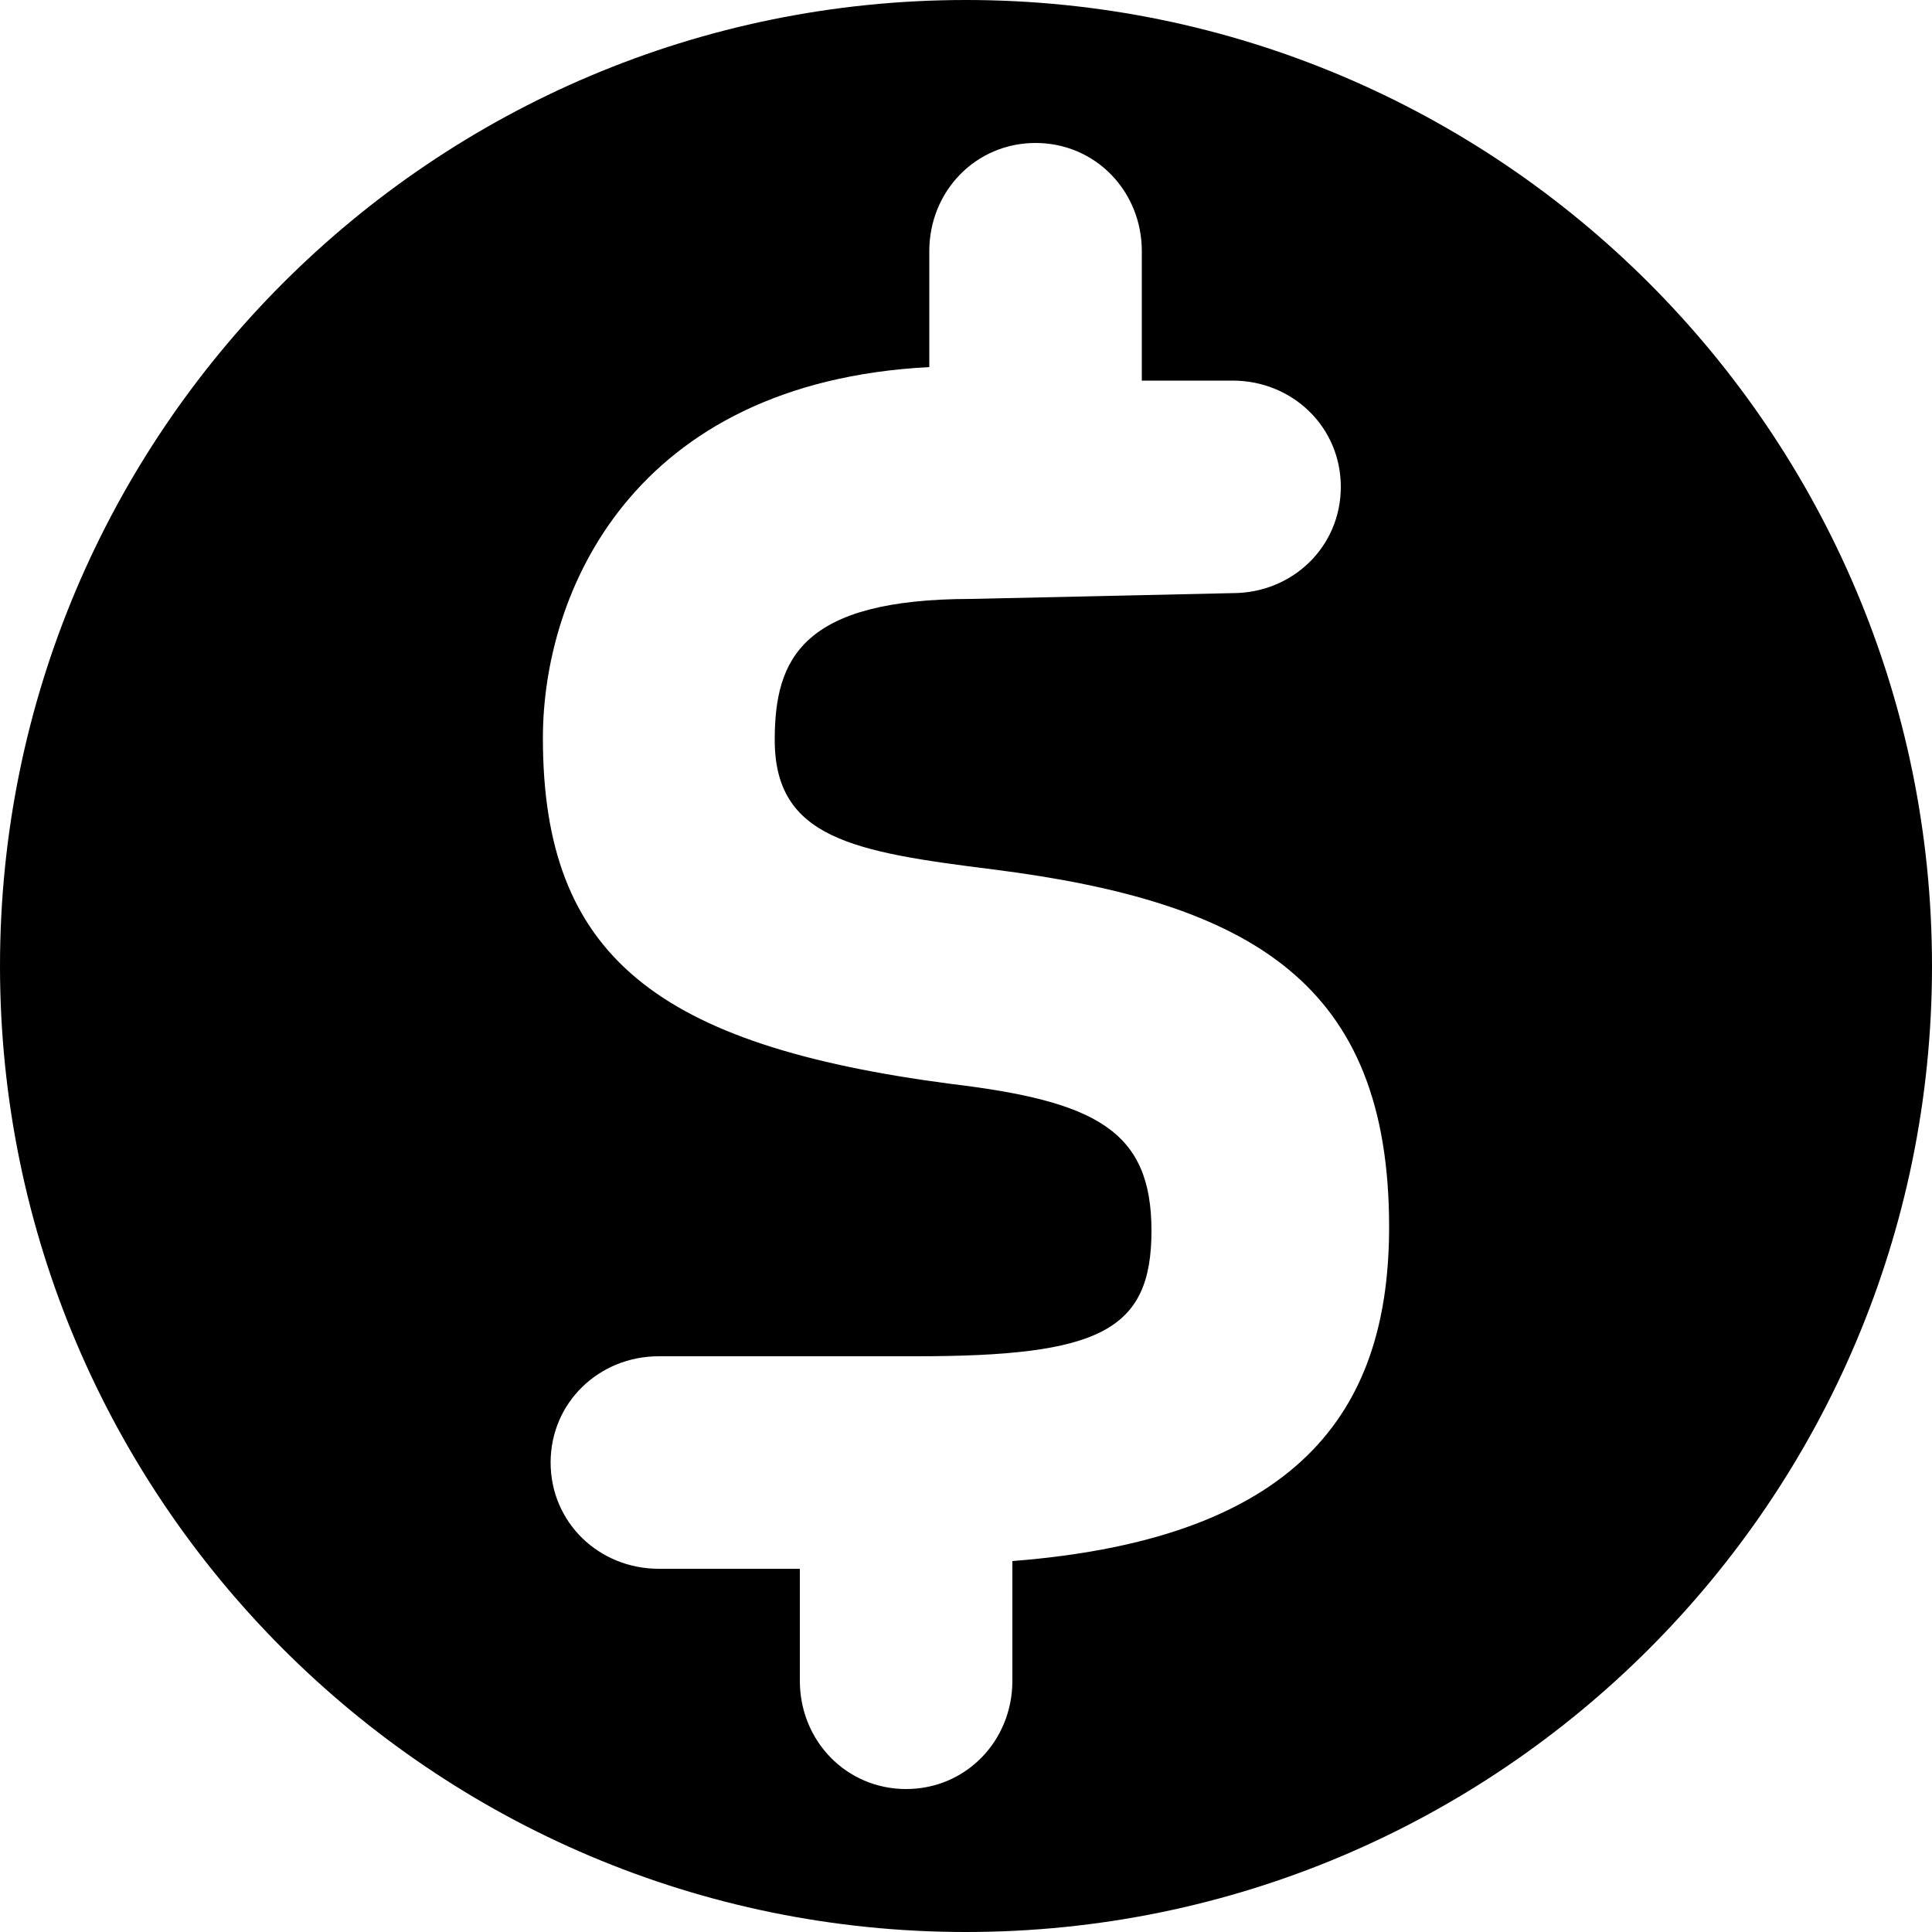 <?xml version="1.0" encoding="utf-8"?>
<!-- Generator: Adobe Illustrator 19.1.0, SVG Export Plug-In . SVG Version: 6.00 Build 0)  -->
<svg version="1.1" id="Layer_1" xmlns="http://www.w3.org/2000/svg" xmlns:xlink="http://www.w3.org/1999/xlink" x="0px" y="0px"
	 viewBox="-269 191 100 100" style="enable-background:new -269 191 100 100;" xml:space="preserve">
<g>
	<path d="M-169,241c0,27.6-22.4,50-50,50s-50-22.4-50-50c0-27.6,22.4-50,50-50S-169,213.4-169,241 M-197.1,254.5
		c0-12.6-7.1-16.8-20.5-18.5c-7.2-0.9-11.3-1.6-11.3-6.7c0-4.2,1.4-7.3,10.2-7.3l13.5-0.3c3.1,0,5.6-2.4,5.6-5.5
		c0-3.1-2.5-5.5-5.6-5.5h-4.7v-6.7c0-3.1-2.4-5.6-5.5-5.6c-3.1,0-5.5,2.5-5.5,5.6v6c-15.4,0.8-20,11.7-20,19.2
		c0,11.3,5.9,15.9,21.1,17.9c7.5,0.9,10.4,2.4,10.4,7.6c0,5.2-2.7,6.5-12.2,6.5h-13.3c-3.1,0-5.6,2.4-5.6,5.5c0,3.1,2.5,5.5,5.6,5.5
		h7.3v5.8v0c0,3.1,2.4,5.6,5.5,5.6c3.1,0,5.5-2.5,5.5-5.6v0v-6.2C-201.2,270.6-197.1,263.5-197.1,254.5"/>
</g>
</svg>
